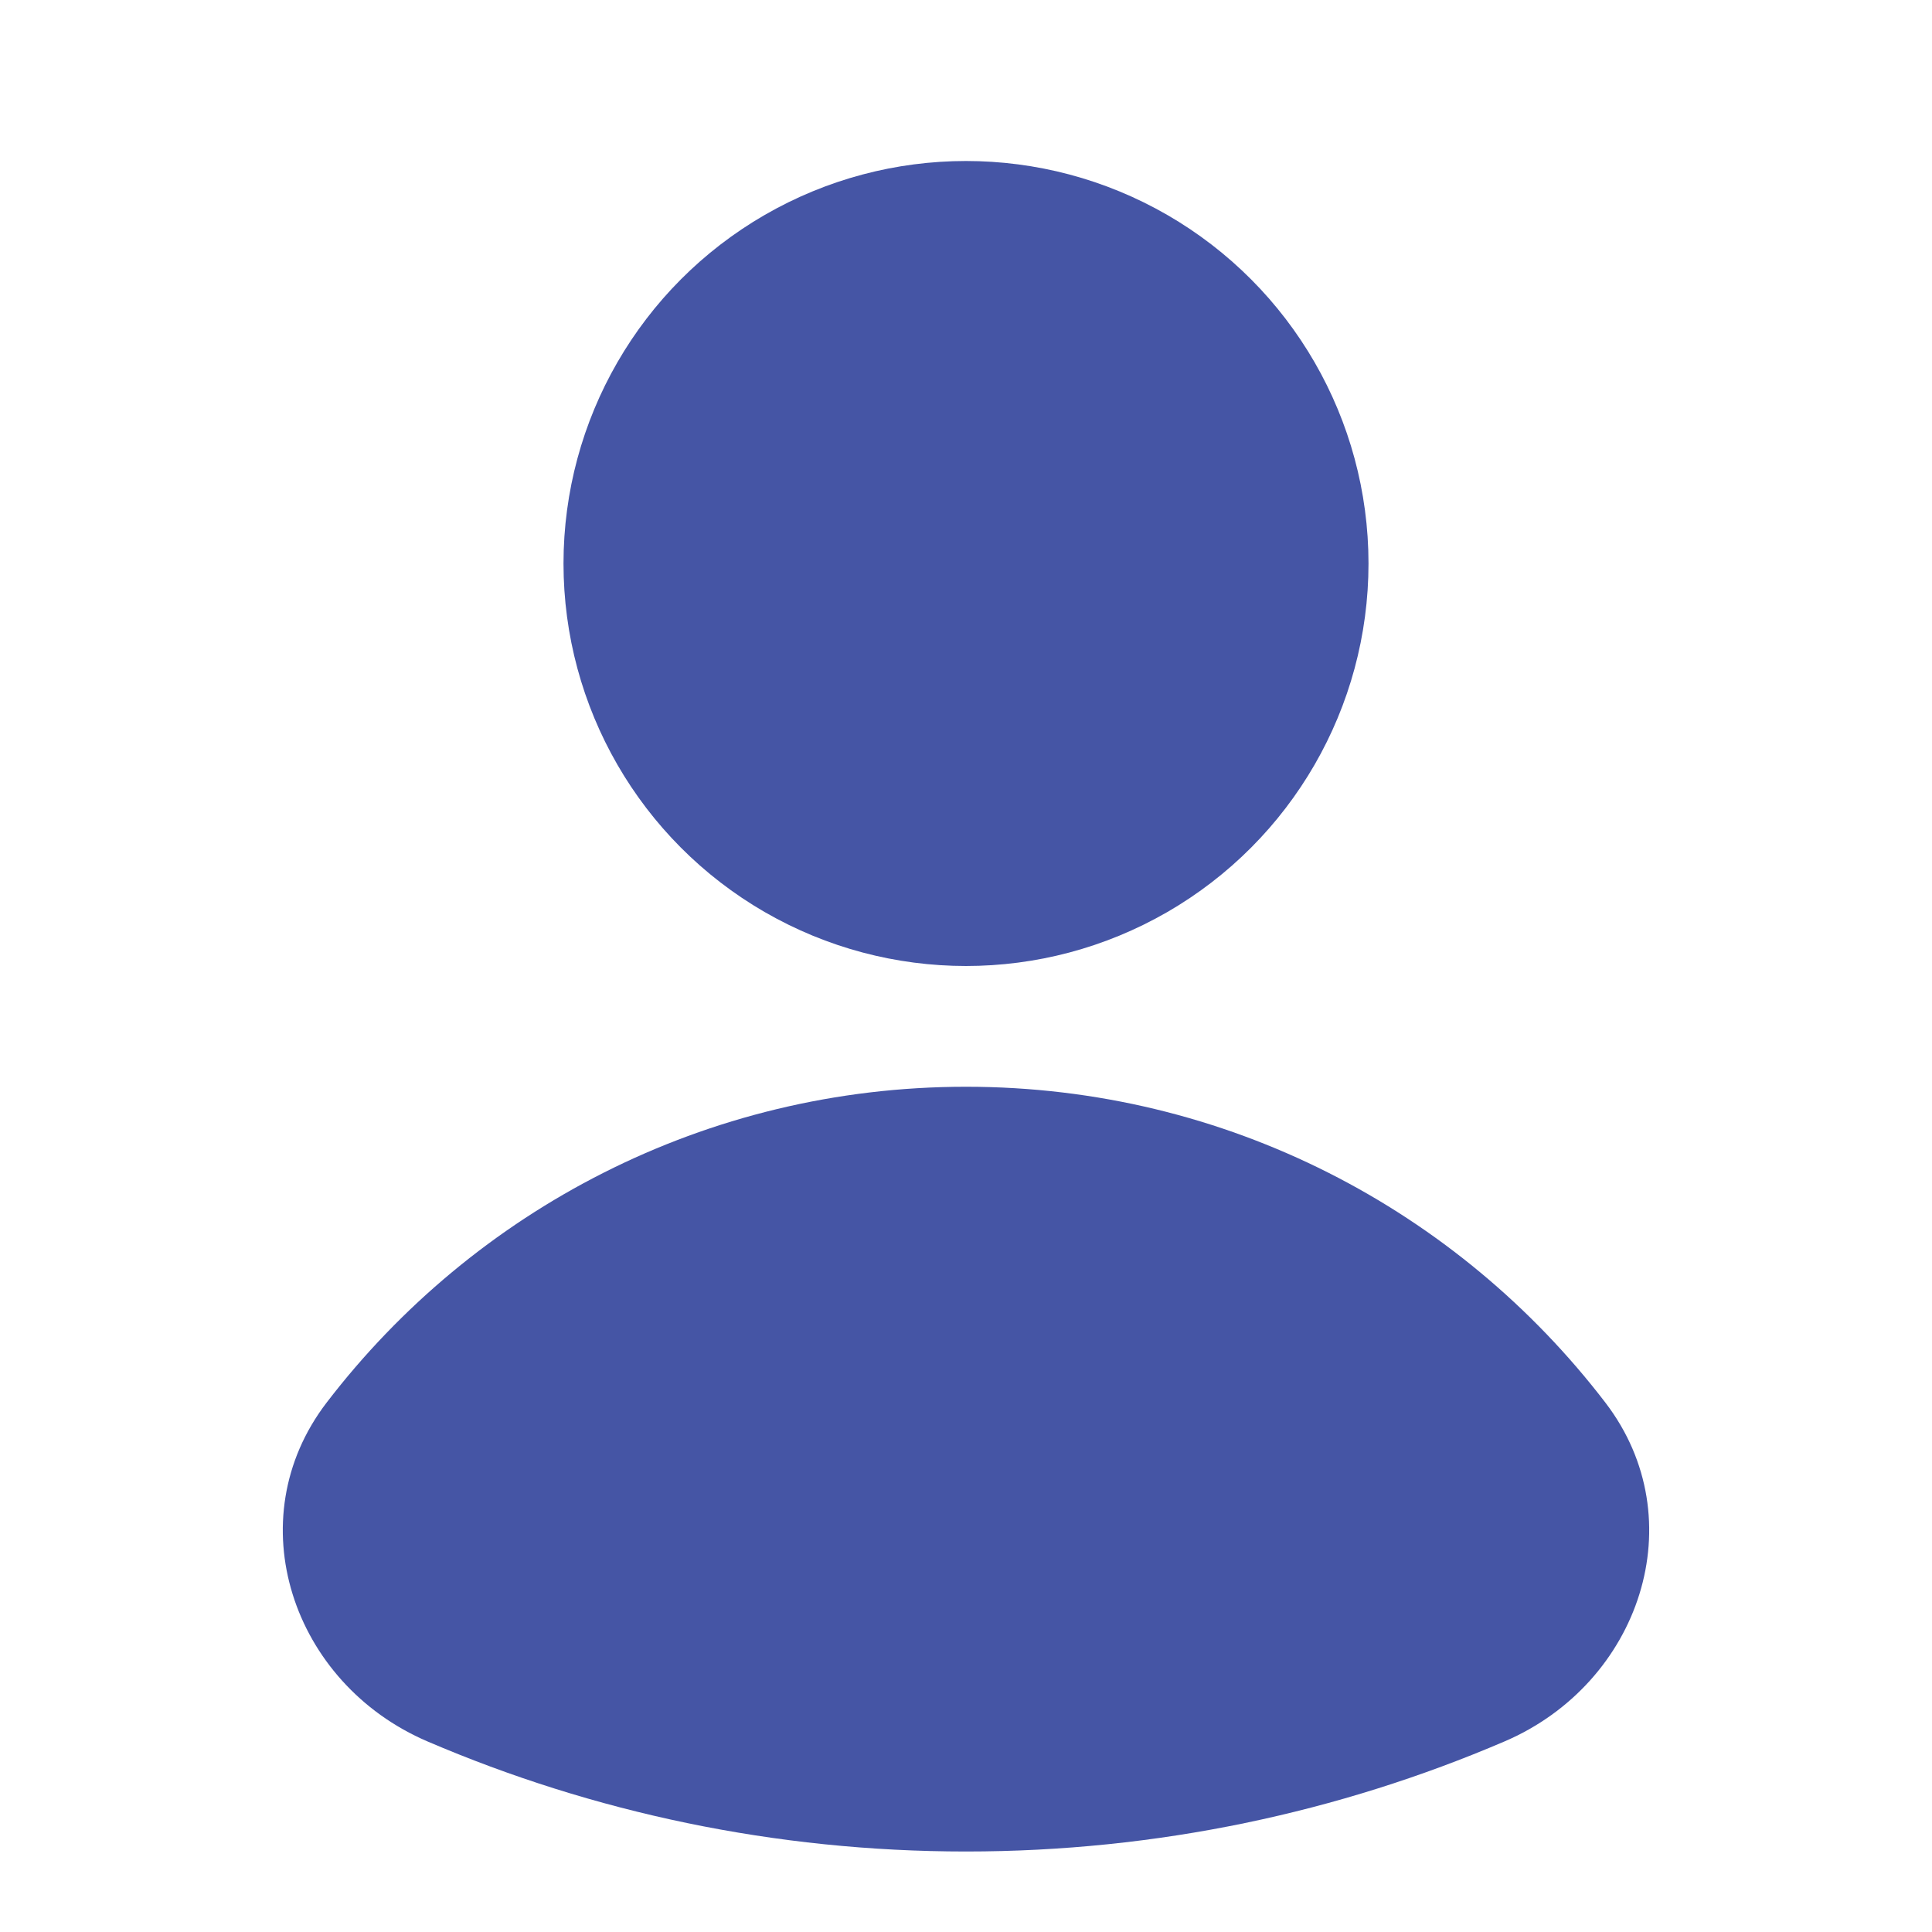 <svg width="24" height="24" viewBox="0 0 24 24" fill="none" xmlns="http://www.w3.org/2000/svg">
<circle cx="12" cy="7" r="5" fill="#4555A5"/>
<path fill-rule="evenodd" clip-rule="evenodd" d="M5.311 21.633C3.627 20.912 2.943 18.878 4.058 17.423C5.885 15.038 8.763 13.5 12 13.5C15.237 13.5 18.115 15.038 19.942 17.423C21.057 18.878 20.373 20.912 18.689 21.633C16.636 22.513 14.375 23 12 23C9.625 23 7.364 22.513 5.311 21.633Z" fill="#4555A5"/>
</svg>
